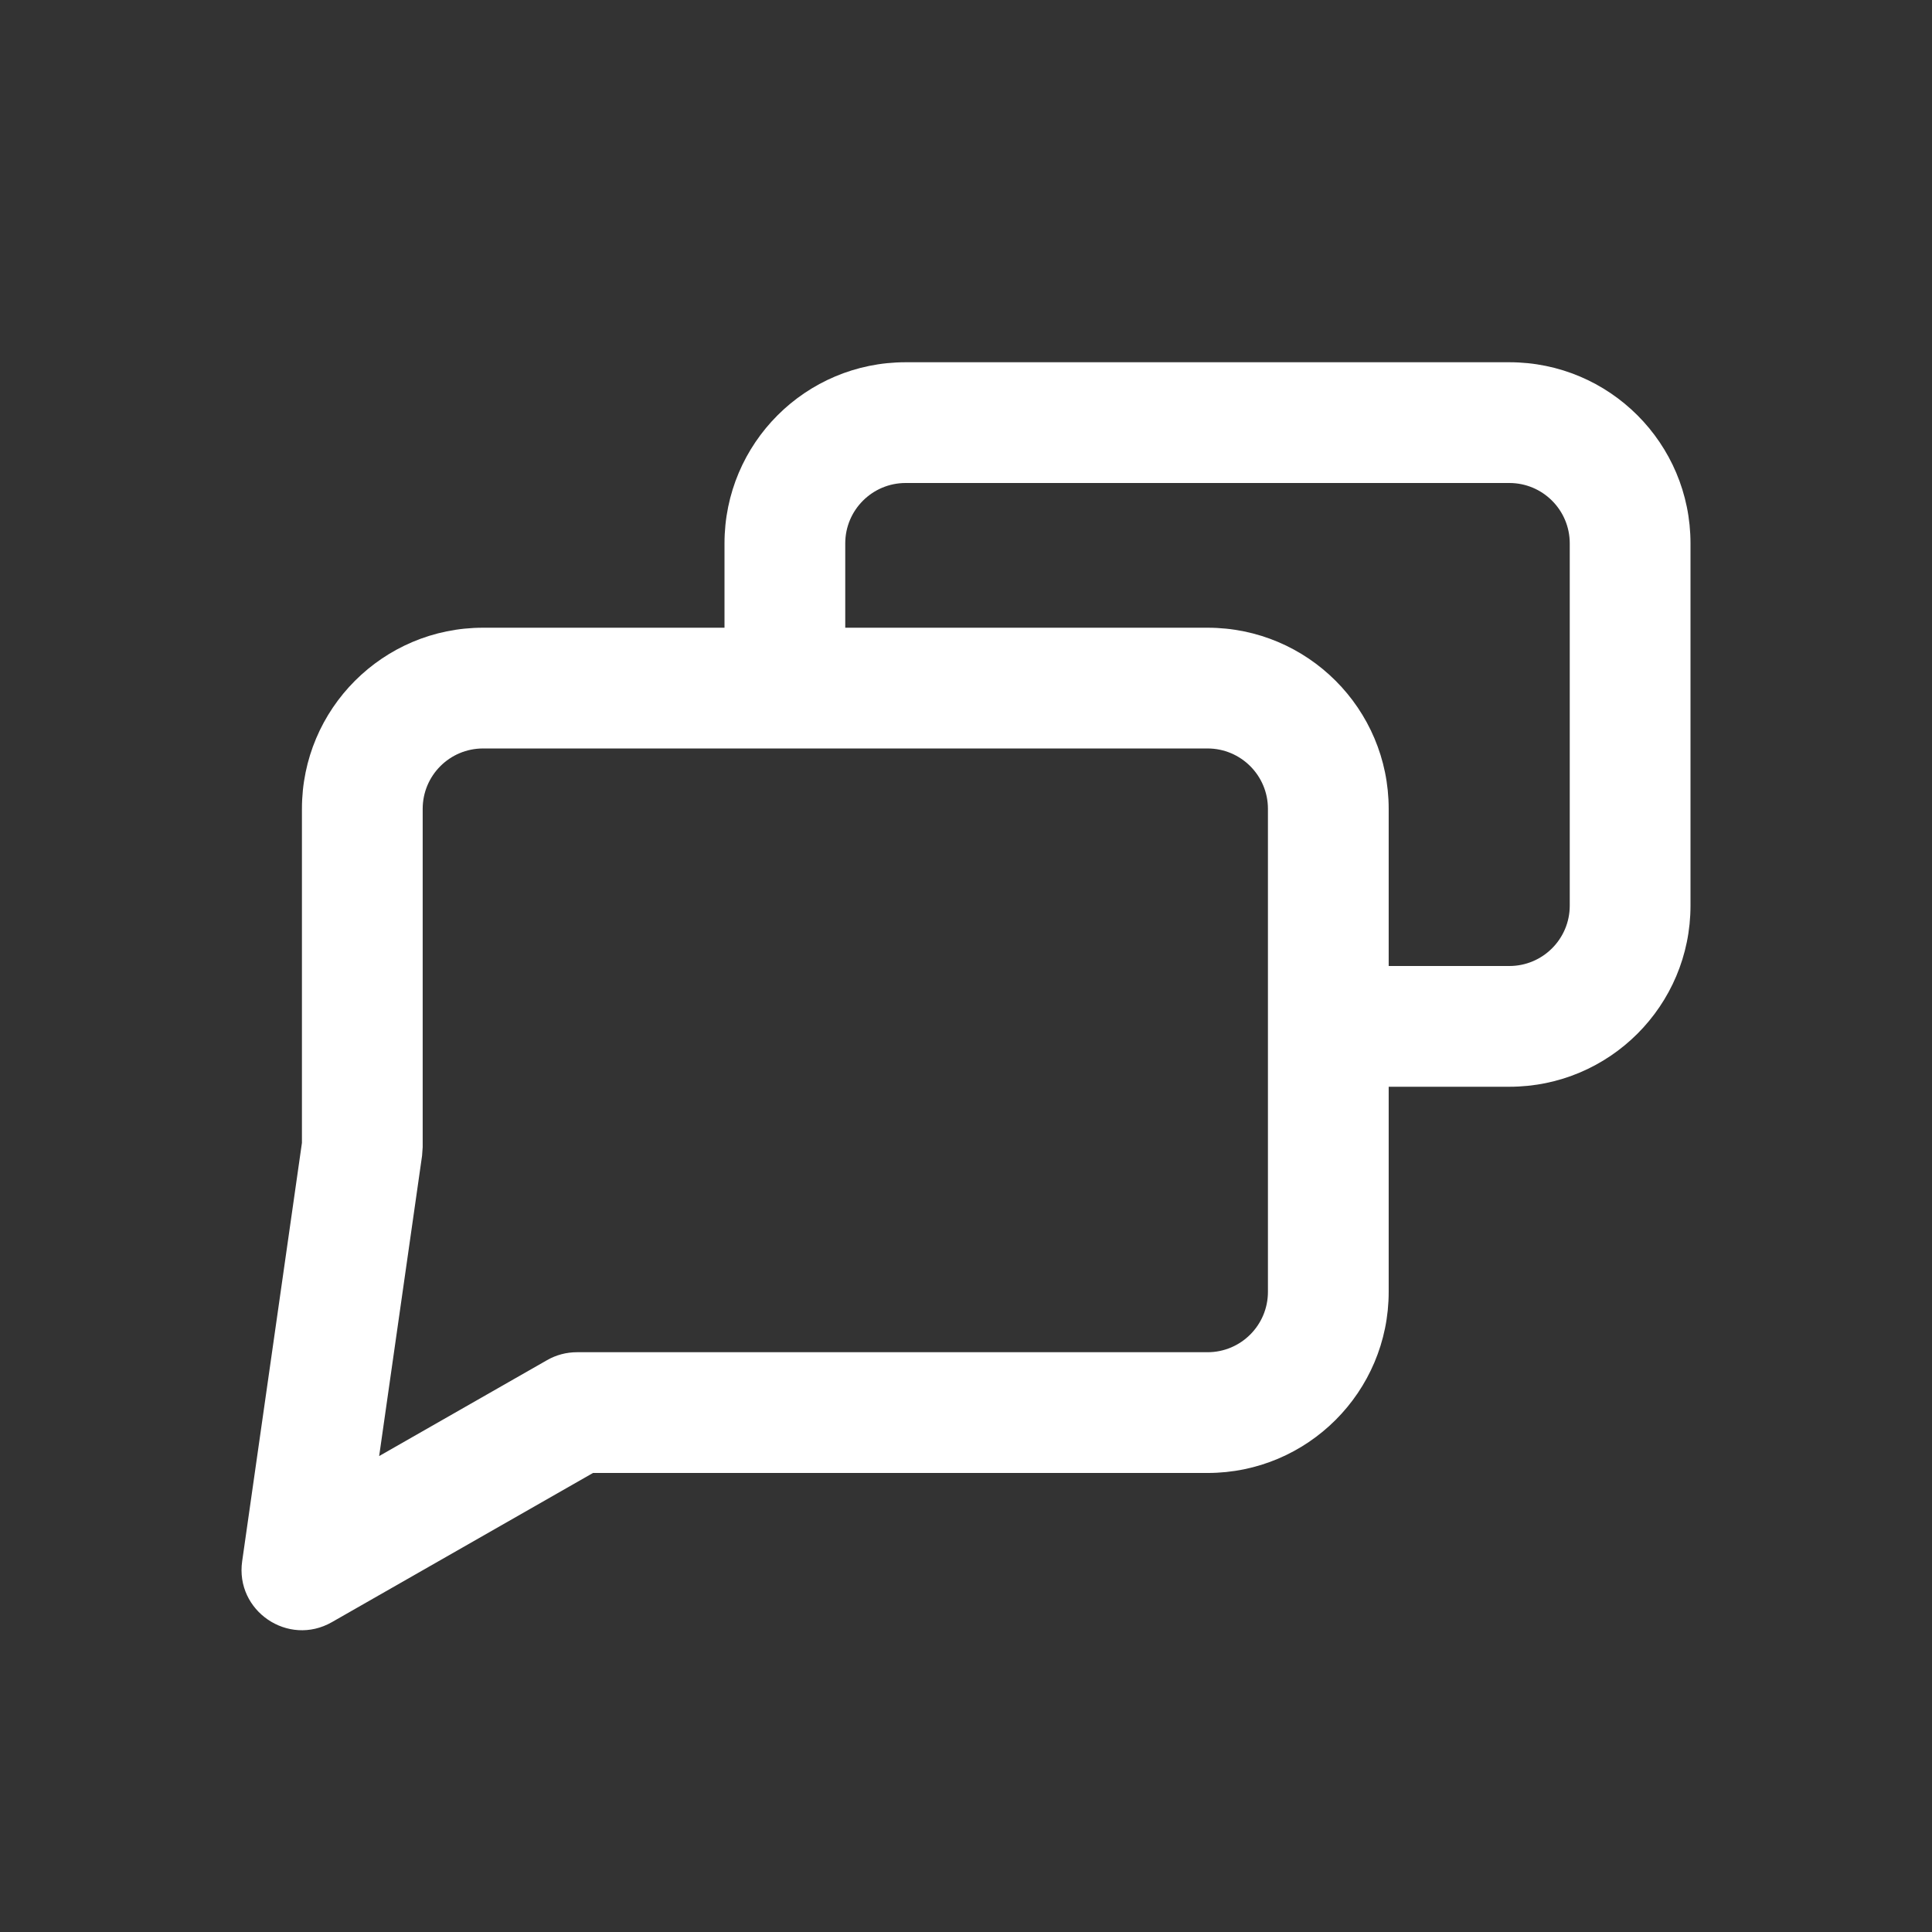 <svg xmlns="http://www.w3.org/2000/svg" viewBox="0 0 32 32">
  <rect x="0" y="0" width="32" height="32" fill="#333333" stroke="none"/>
  <path fill="#FFFFFF" d="M12,10.397 L12,9 C12,7.343 13.343,6 15,6 L25,6 C26.657,6 28,7.343 28,9 L28,15 C28,16.657 26.657,18 25,18 L23.001,18 L23.001,21.397 C23.001,23.054 21.657,24.397 20.001,24.397 L9.822,24.397 L5.497,26.868 C4.774,27.281 3.893,26.682 4.011,25.859 L5.001,18.929 L5.001,13.397 C5.001,11.74 6.344,10.397 8.001,10.397 L12,10.397 Z M23.001,16 L25,16 C25.552,16 26,15.552 26,15 L26,9 C26,8.448 25.552,8 25,8 L15,8 C14.448,8 14,8.448 14,9 L14,10.397 L20.001,10.397 C21.657,10.397 23.001,11.74 23.001,13.397 L23.001,16 Z M6.991,19.141 L6.28,24.117 L9.06,22.529 C9.211,22.442 9.382,22.397 9.556,22.397 L20.001,22.397 C20.553,22.397 21.001,21.949 21.001,21.397 L21.001,13.397 C21.001,12.845 20.553,12.397 20.001,12.397 L8.001,12.397 C7.448,12.397 7.001,12.845 7.001,13.397 L7.001,19 L6.991,19.141 Z"/>
</svg>
